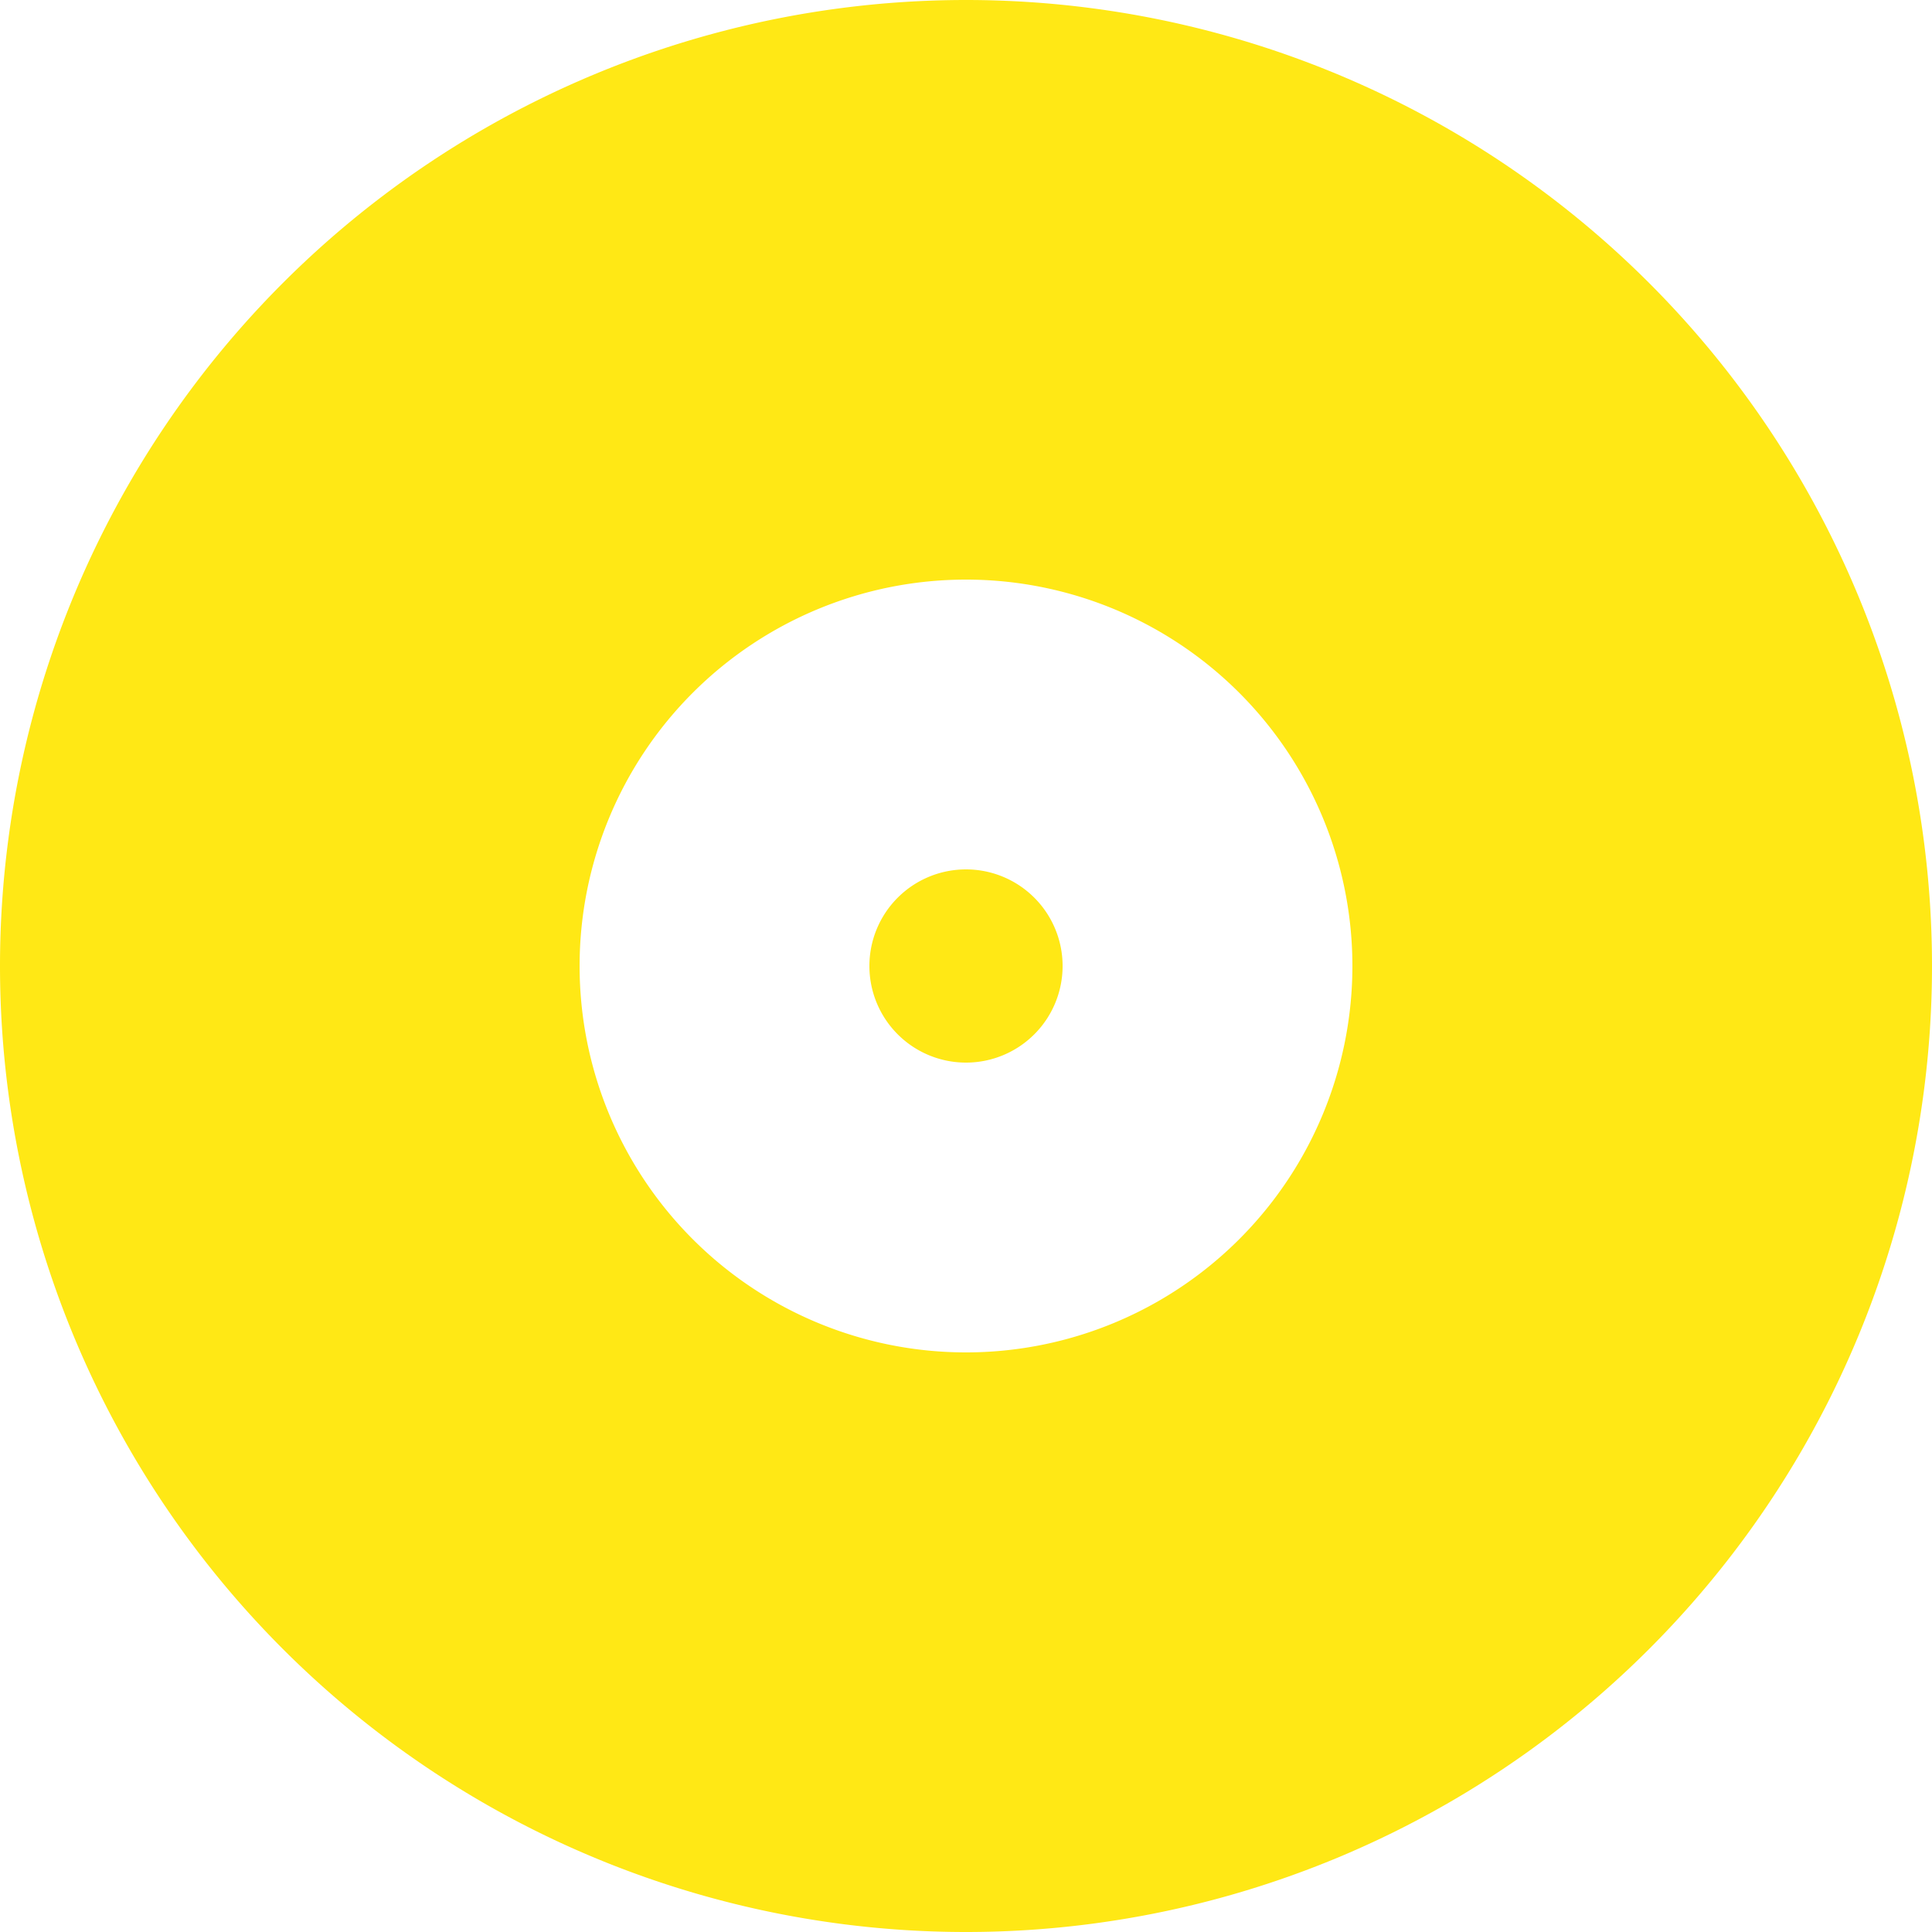 <?xml version="1.0" encoding="UTF-8"?>
<svg id="svg4272" width="20" height="20" version="1.1" xmlns="http://www.w3.org/2000/svg" xmlns:cc="http://creativecommons.org/ns#" xmlns:dc="http://purl.org/dc/elements/1.1/" xmlns:rdf="http://www.w3.org/1999/02/22-rdf-syntax-ns#" xmlns:xlink="http://www.w3.org/1999/xlink">
 <g id="layer3" transform="translate(0,-6)" display="none" fill="#8d8f90">
  <path id="path4276" d="m6 6c-1.645-1.028e-4 -3 1.355-3 3v7c0 1.645 1.355 3 3 3l1-1.25e-4v3l7-3.75-7-3.75v3l-1 1.24e-4c-0.747 9.3e-5 -1.5-0.767-1.5-1.5v-7c0-0.712 0.767-1.5 1.5-1.5l2 1.24e-4v-1.5z" color="#000000"/>
  <path id="path3871" d="m10 3h2v8h-2z" color="#000000"/>
  <path id="path4278" d="m16 6c1.645-1.028e-4 3 1.355 3 3v7c0 1.645-1.355 3-3 3l-1-6.3e-5 5e-4 -1.5 1 6.2e-5c0.789 4.9e-5 1.5-0.788 1.5-1.5v-7c0-0.726-0.753-1.5-1.5-1.5l-2 1.25e-4 1.25e-4 -1.5z" color="#000000"/>
 </g>
 <path id="path834" d="m10 0a10 10 0 0 0-10 10 10 10 0 0 0 10 10 10 10 0 0 0 10-10 10 10 0 0 0-10-10zm0 6a4 4 0 0 1 4 4 4 4 0 0 1-4 4 4 4 0 0 1-4-4 4 4 0 0 1 4-4z" color="#000000" fill="#ffe815"/>
 <path id="path834-6" d="m11 10a1 1 0 0 1-1 1 1 1 0 0 1-1-1 1 1 0 0 1 1-1 1 1 0 0 1 1 1z" color="#000000" fill="#ffe815"/>
</svg>
